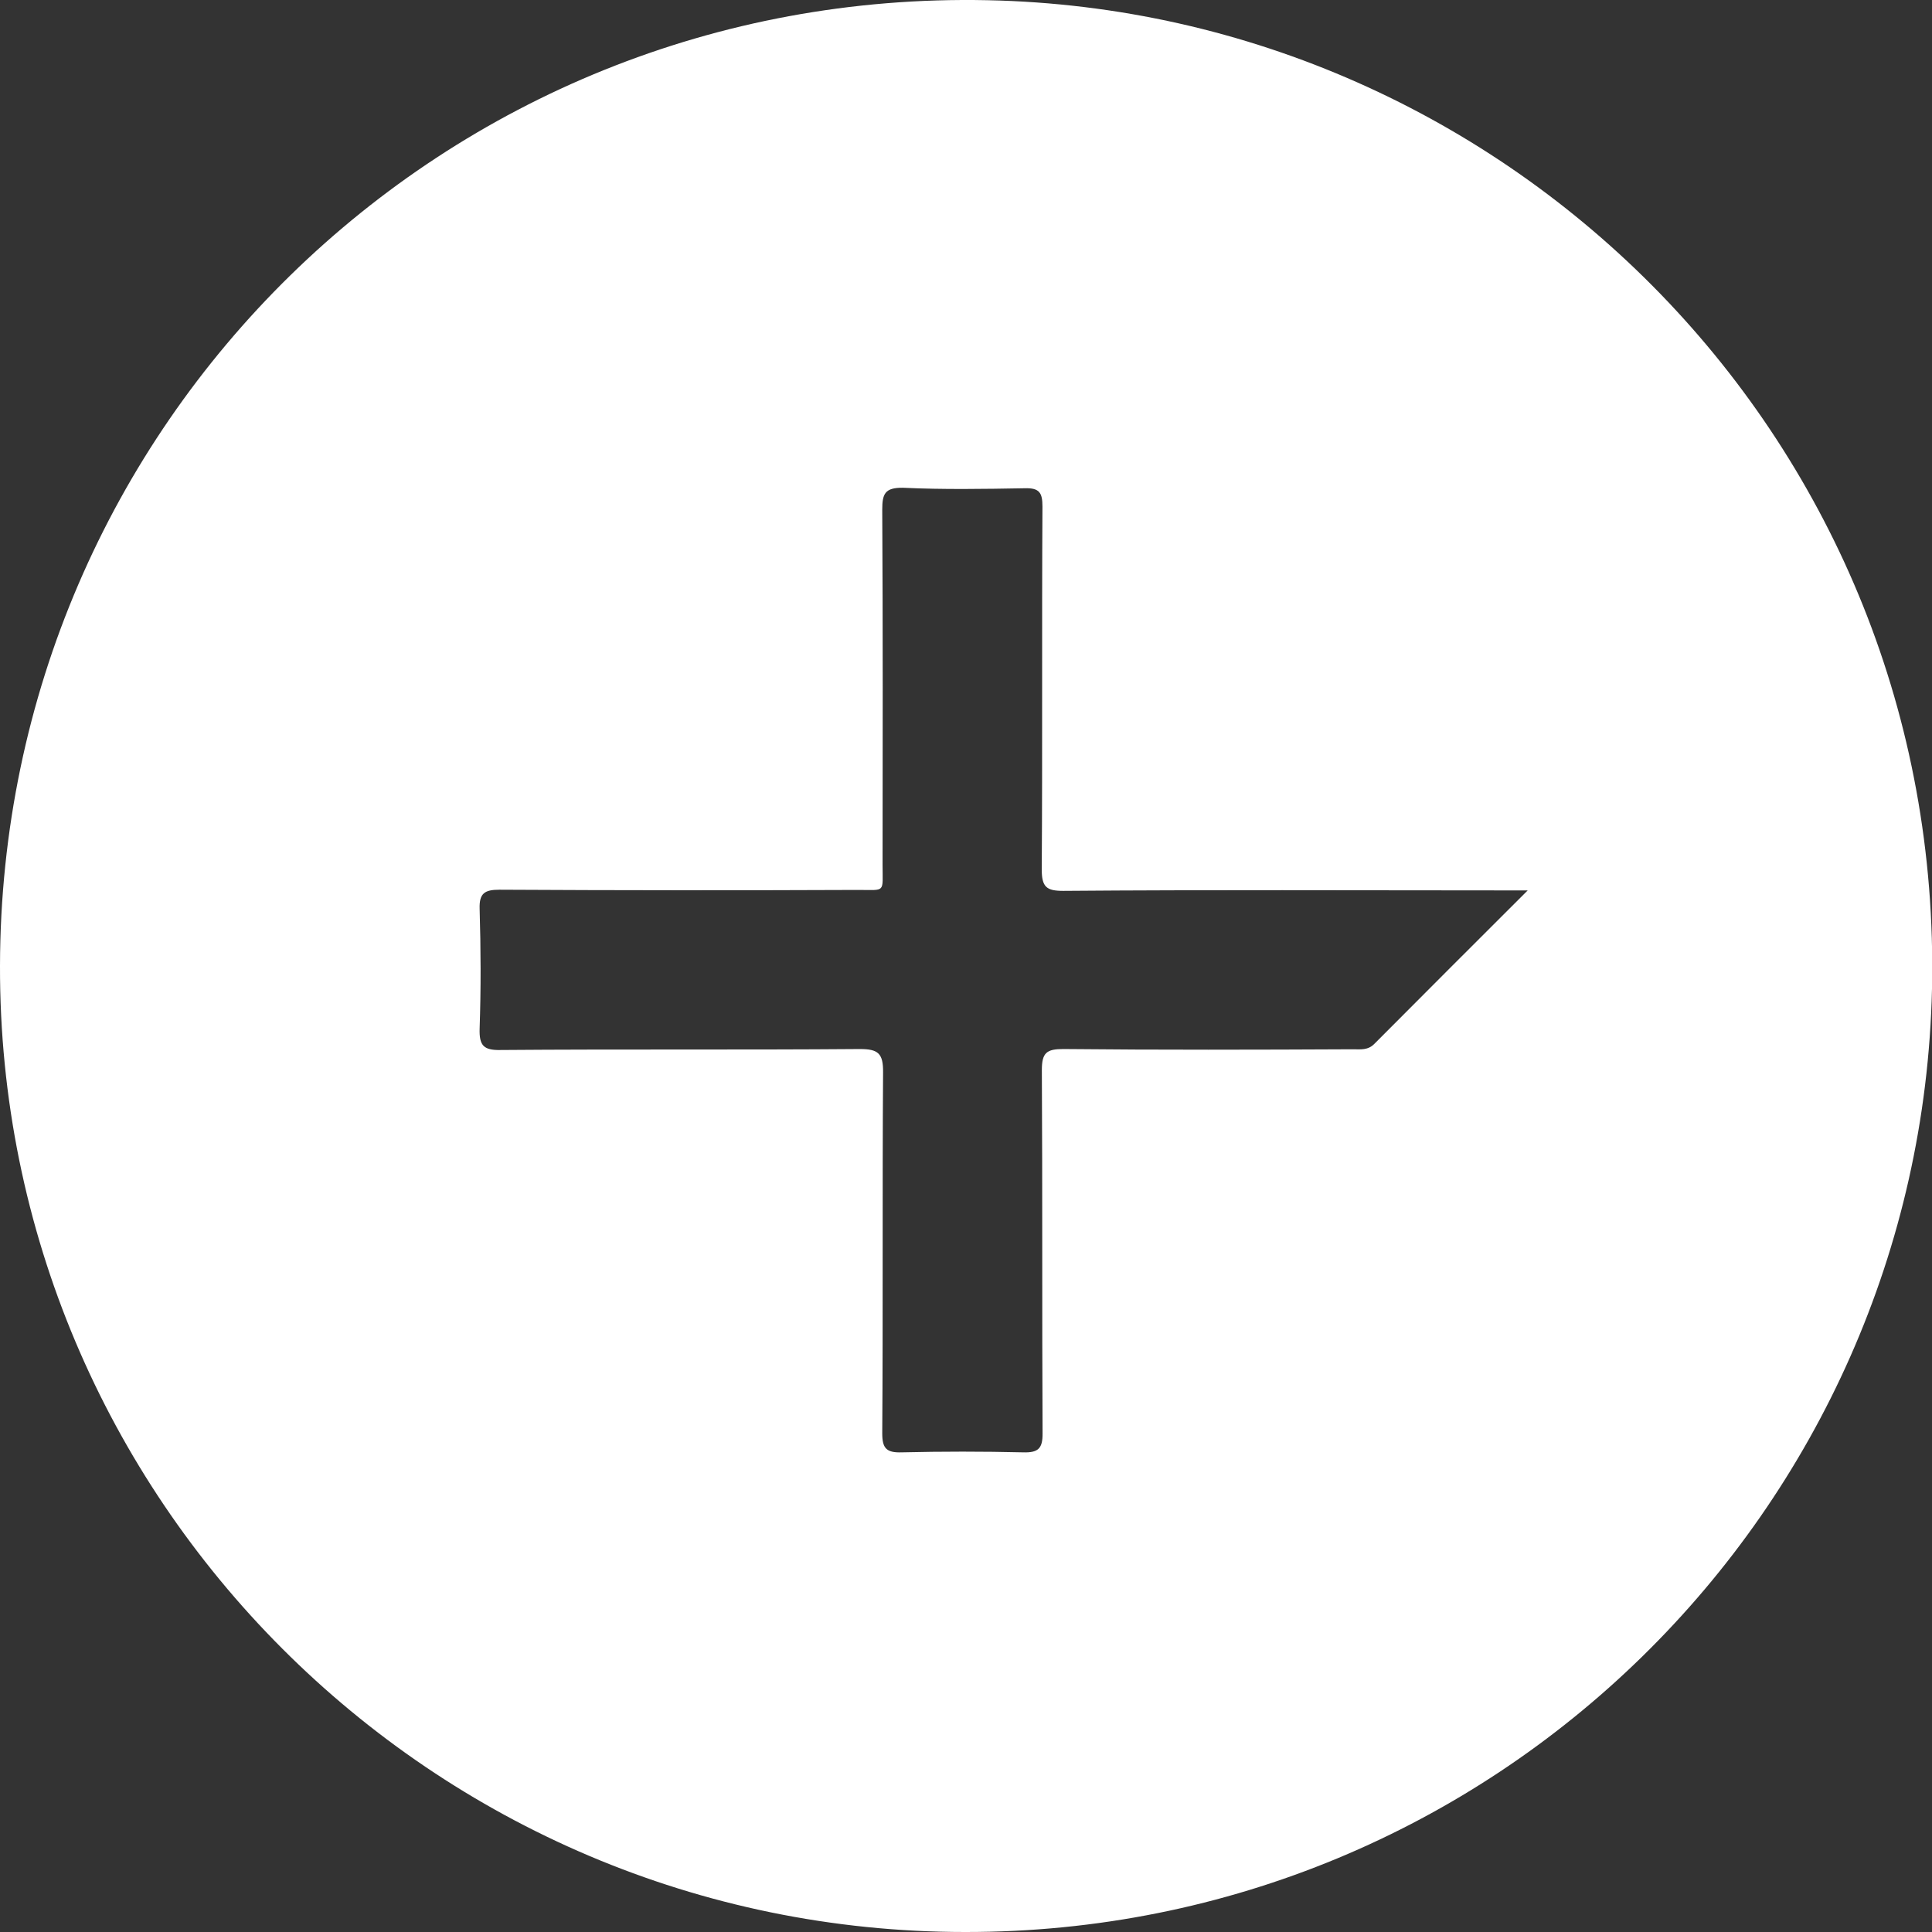 <svg id="Capa_1" data-name="Capa 1" xmlns="http://www.w3.org/2000/svg" viewBox="0 0 540 540"><rect x="0" y="0" width="540" height="540" fill="#333333" stroke="none"/><defs><style>.cls-1{fill:#fff;fill-rule:evenodd;}</style></defs><path class="cls-1" d="M269.77,540C120.77,540-.37,418.76,0,269.9.3,118.38,124.1-3.13,276,.06c146.26,3,267.29,123.77,264,276.29C536.77,422.35,417.36,540.2,269.77,540ZM427,248.87h-7.39c-40.82,0-81.62-.2-122.44.13-4.66,0-6-1.06-6-6,.23-33.74,0-67.6.2-101.41,0-3.86-.83-5.26-5-5.12-11.35.2-22.69.39-34-.14-5.06-.06-5.78,1.73-5.78,6.13.19,33.14.13,66.21.09,99.28,0,7.92.93,7-6.75,7q-50.16.21-100.35-.06c-4.13,0-5.66,1-5.52,5.32.33,11.18.38,22.29,0,33.48-.14,4.65,1,6.12,5.89,6,33.47-.27,66.91,0,100.38-.27,5.12,0,6.55,1.2,6.49,6.53-.23,33.53,0,67.2-.23,100.88,0,4.19,1.16,5.45,5.42,5.32,11.34-.27,22.69-.27,34,0,4.29.13,5.42-1.2,5.39-5.32-.17-33.87,0-67.68-.2-101.55,0-4.86,1.36-5.86,6-5.86,27,.27,54,.2,80.95.07,2.09,0,4.19.33,6-1.53C398,277.82,411.94,263.91,427,248.87Z"/></svg>